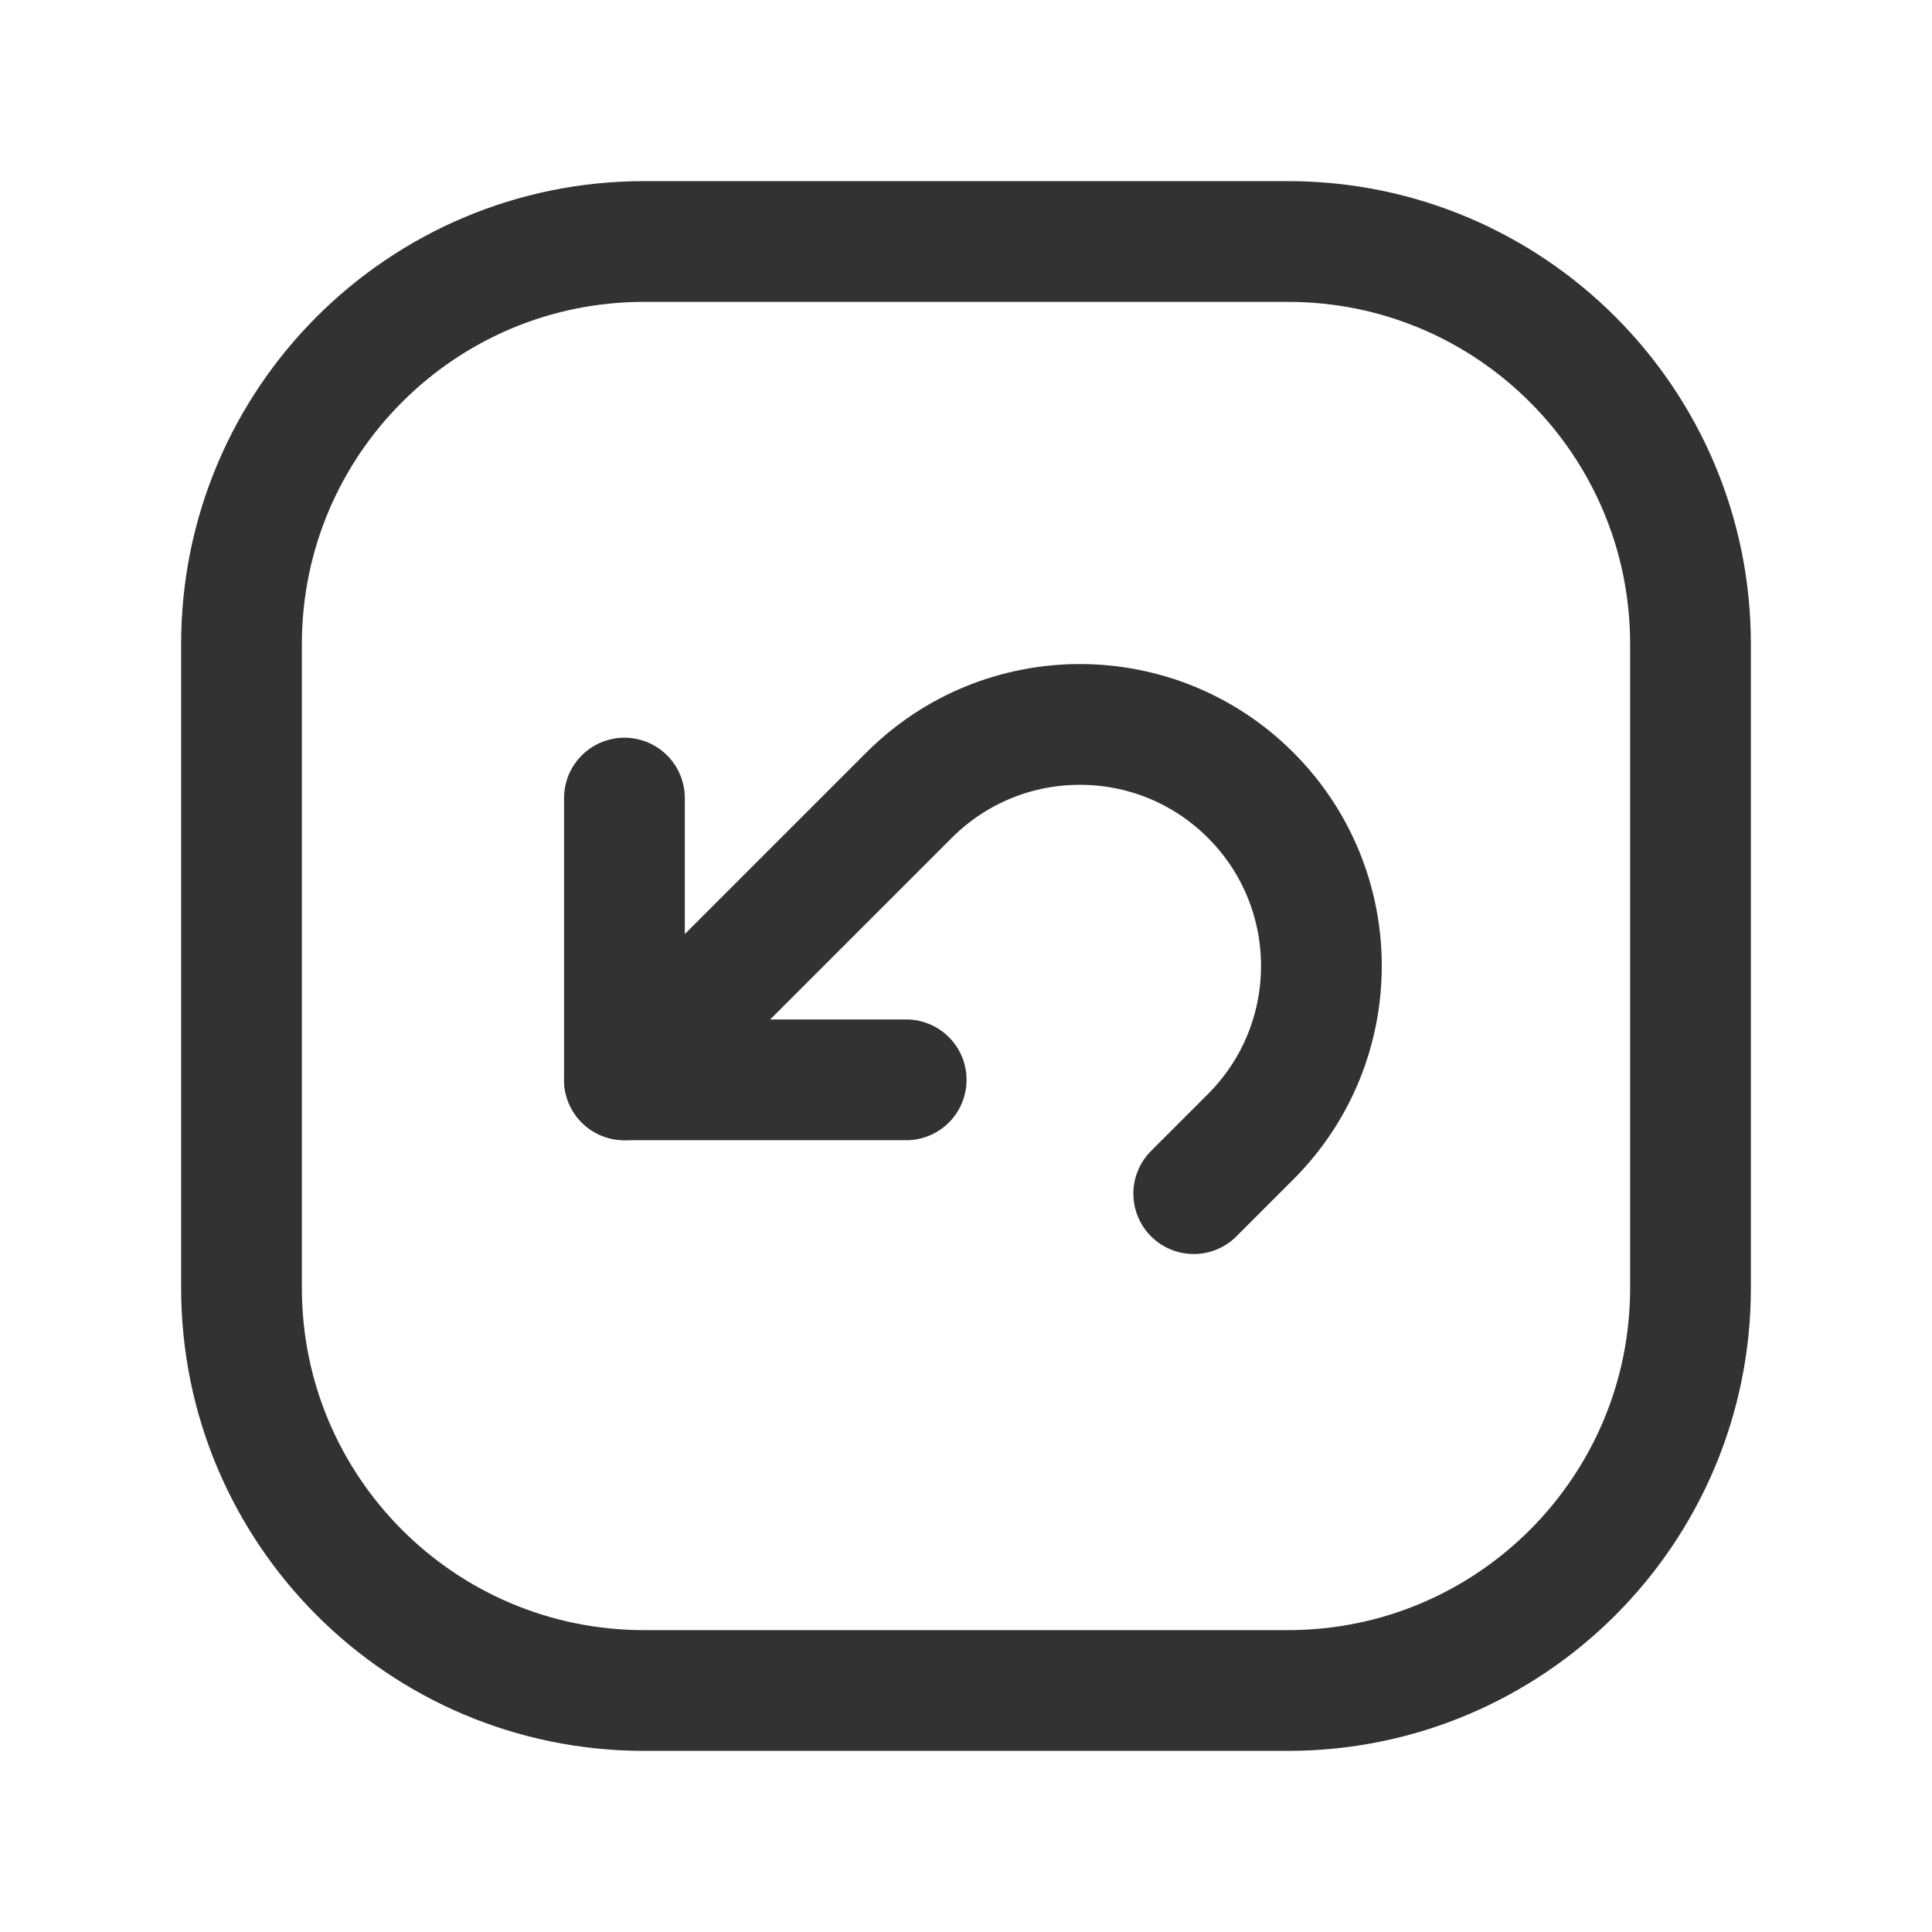 <?xml version="1.0" encoding="UTF-8"?><svg version="1.1" viewBox="0 0 24 24" xmlns="http://www.w3.org/2000/svg" xmlns:xlink="http://www.w3.org/1999/xlink"><g stroke-linecap="round" stroke-width="1.5" stroke="#323232" fill="none" stroke-linejoin="round"><polyline points="11.257,13.414 7.757,13.414 7.757,9.914"></polyline><path d="M7.757 13.414l3.536-3.536 2.07183e-07-2.07182e-07c1.172-1.172 3.071-1.172 4.243 4.14365e-07v0l-1.06009e-08-1.06009e-08c1.172 1.172 1.172 3.071 2.12018e-08 4.243l-.707.707"></path><path d="M21 8v8 0c0 2.761-2.239 5-5 5h-8l-2.18557e-07-7.10543e-15c-2.761-1.20706e-07-5-2.239-5-5 0 0 0-1.77636e-15 0-1.77636e-15v-8l5.68434e-14 7.54979e-07c-4.16963e-07-2.761 2.239-5 5-5h8l-5.96244e-08 9.76996e-15c2.761-4.49893e-07 5 2.239 5 5 4.26326e-14 2.54893e-07 6.39488e-14 5.00086e-07 6.75016e-14 7.54979e-07Z"></path></g><path fill="none" d="M0 24v-24h24v24Z"></path></svg>